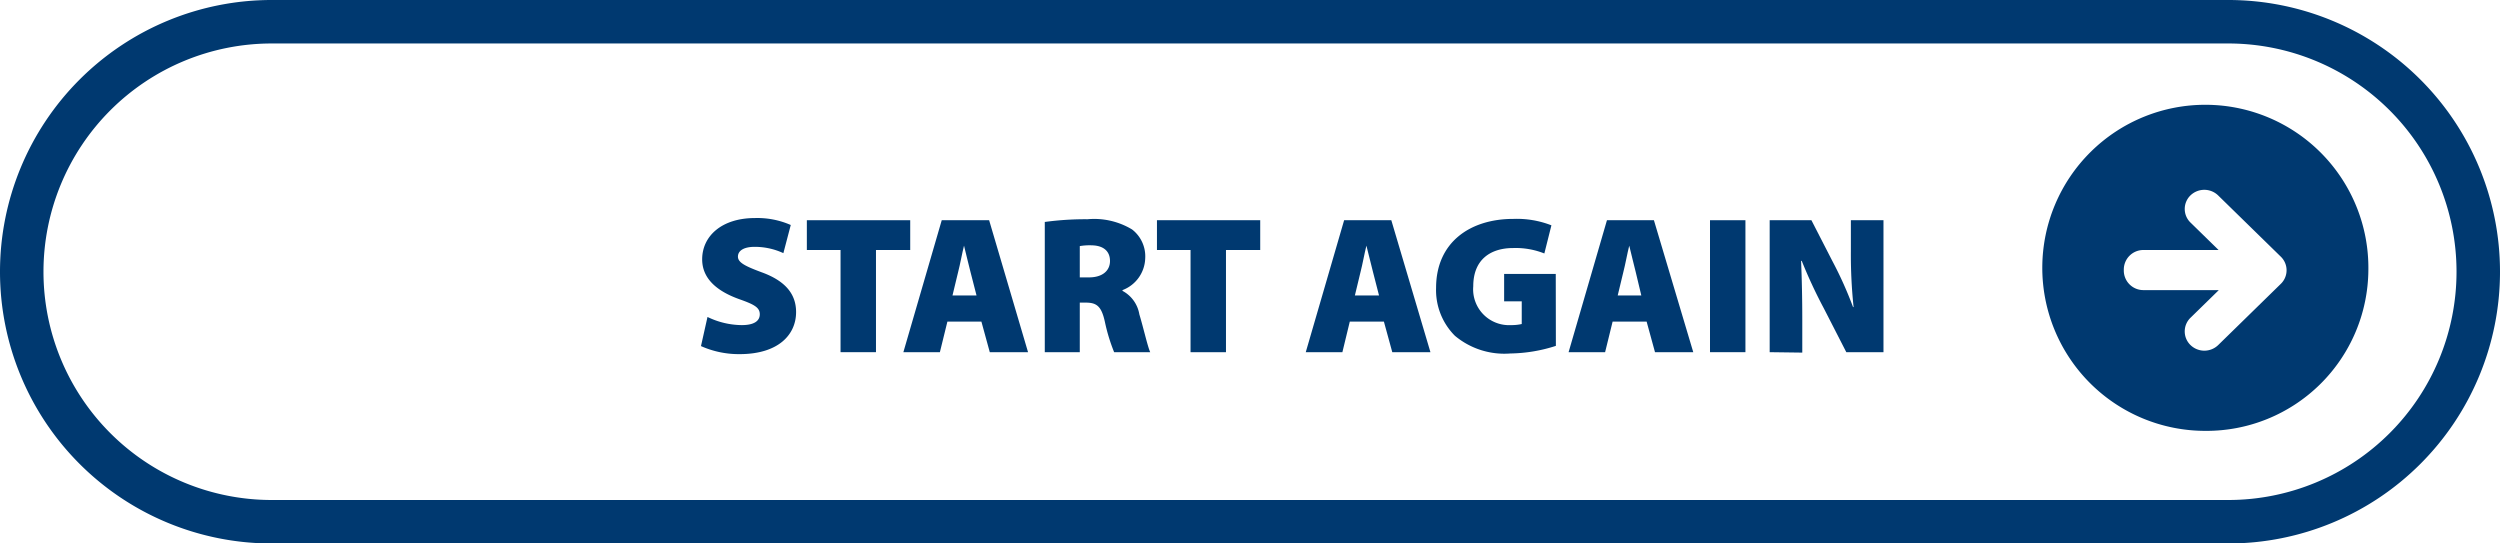 <svg xmlns="http://www.w3.org/2000/svg" viewBox="0 0 230 50"><defs><style>.cls-1{fill:none;stroke:#003970;stroke-miterlimit:10;stroke-width:4px;}.cls-2{fill:#003970;}</style></defs><g id="Layer_2" data-name="Layer 2"><g id="buttons_for_options" data-name="buttons for options"><g id="basic_link_hover" data-name="basic link hover"><path id="outline" class="cls-1" d="M25,48A23,23,0,0,1,25,2H205a23,23,0,0,1,0,46Z"/><path class="cls-2" d="M217.89,24.84a15,15,0,1,0-15,14.8A14.9,14.9,0,0,0,217.89,24.84Zm-16.37,6.9a1.75,1.75,0,0,1,0-2.5l2.61-2.55h-6.92a1.8,1.8,0,0,1-1.82-1.79v-.12A1.8,1.8,0,0,1,197.21,23h6.9l-2.59-2.53a1.74,1.74,0,0,1,0-2.49,1.83,1.83,0,0,1,2.55,0l5.77,5.64a1.74,1.74,0,0,1,0,2.49l-5.77,5.64A1.83,1.83,0,0,1,201.52,31.74Z"/><g id="start_again_label" data-name="start again label"><path class="cls-2" d="M65.09,29.16a7.34,7.34,0,0,0,3.15.75c1.12,0,1.66-.37,1.66-1S69.36,28,68,27.52c-2-.72-3.4-1.86-3.4-3.66,0-2.14,1.8-3.8,4.86-3.8a7.65,7.65,0,0,1,3.29.64l-.68,2.59a6.23,6.23,0,0,0-2.65-.58c-1,0-1.53.36-1.53.9s.65.87,2.18,1.44c2.18.79,3.17,2,3.17,3.66,0,2.09-1.64,3.87-5.19,3.87a8.55,8.55,0,0,1-3.56-.74Z"/><path class="cls-2" d="M77.33,23h-3.1V20.26h9.51V23H80.59V32.4H77.33Z"/><path class="cls-2" d="M87.16,29.59l-.69,2.81H83.11l3.53-12.14H91L94.58,32.4H91.06l-.77-2.81Zm2.68-2.41L89.28,25c-.18-.69-.41-1.68-.59-2.4h0c-.18.72-.36,1.73-.54,2.42l-.52,2.16Z"/><path class="cls-2" d="M96.12,20.42a27.62,27.62,0,0,1,3.93-.25,6.75,6.75,0,0,1,4.1.94,3.12,3.12,0,0,1,1.21,2.65,3.23,3.23,0,0,1-2.09,2.93v.07a3,3,0,0,1,1.55,2.16c.38,1.25.77,3,1,3.48H102.5a16.55,16.55,0,0,1-.85-2.79c-.32-1.46-.77-1.77-1.78-1.77h-.53V32.4H96.12Zm3.22,5.1h.85c1.23,0,1.93-.61,1.93-1.51s-.6-1.42-1.68-1.44a5.46,5.46,0,0,0-1.1.07Z"/><path class="cls-2" d="M109.53,23h-3.09V20.26h9.5V23h-3.15V32.4h-3.26Z"/><path class="cls-2" d="M124.18,29.59l-.68,2.81h-3.37l3.53-12.14H128L131.6,32.4h-3.51l-.77-2.81Zm2.69-2.41L126.31,25c-.18-.69-.42-1.68-.6-2.4h0c-.18.72-.36,1.73-.54,2.42l-.52,2.16Z"/><path class="cls-2" d="M143.14,31.82a14.17,14.17,0,0,1-4.18.7,7.09,7.09,0,0,1-5.11-1.63,5.94,5.94,0,0,1-1.73-4.4c0-4.21,3.15-6.35,7.09-6.35a8.72,8.72,0,0,1,3.52.59l-.65,2.59a7.12,7.12,0,0,0-2.88-.5c-2,0-3.66,1-3.66,3.51A3.3,3.3,0,0,0,139,29.91a4.27,4.27,0,0,0,1-.1V27.72h-1.62V25.2h4.75Z"/><path class="cls-2" d="M148.36,29.59l-.69,2.81h-3.36l3.53-12.14h4.32l3.62,12.14h-3.52l-.77-2.81ZM151,27.18,150.48,25c-.18-.69-.41-1.68-.59-2.4h0c-.18.72-.36,1.73-.54,2.42l-.52,2.16Z"/><path class="cls-2" d="M160.58,20.26V32.4h-3.26V20.26Z"/><path class="cls-2" d="M162.81,32.4V20.26h3.84L168.57,24a35.38,35.38,0,0,1,1.91,4.25h.05a45.9,45.9,0,0,1-.25-5.11V20.26h3V32.4h-3.42l-2.05-4a44.71,44.71,0,0,1-2.05-4.4h-.06c.07,1.64.11,3.48.11,5.44v3Z"/></g></g></g></g></svg>